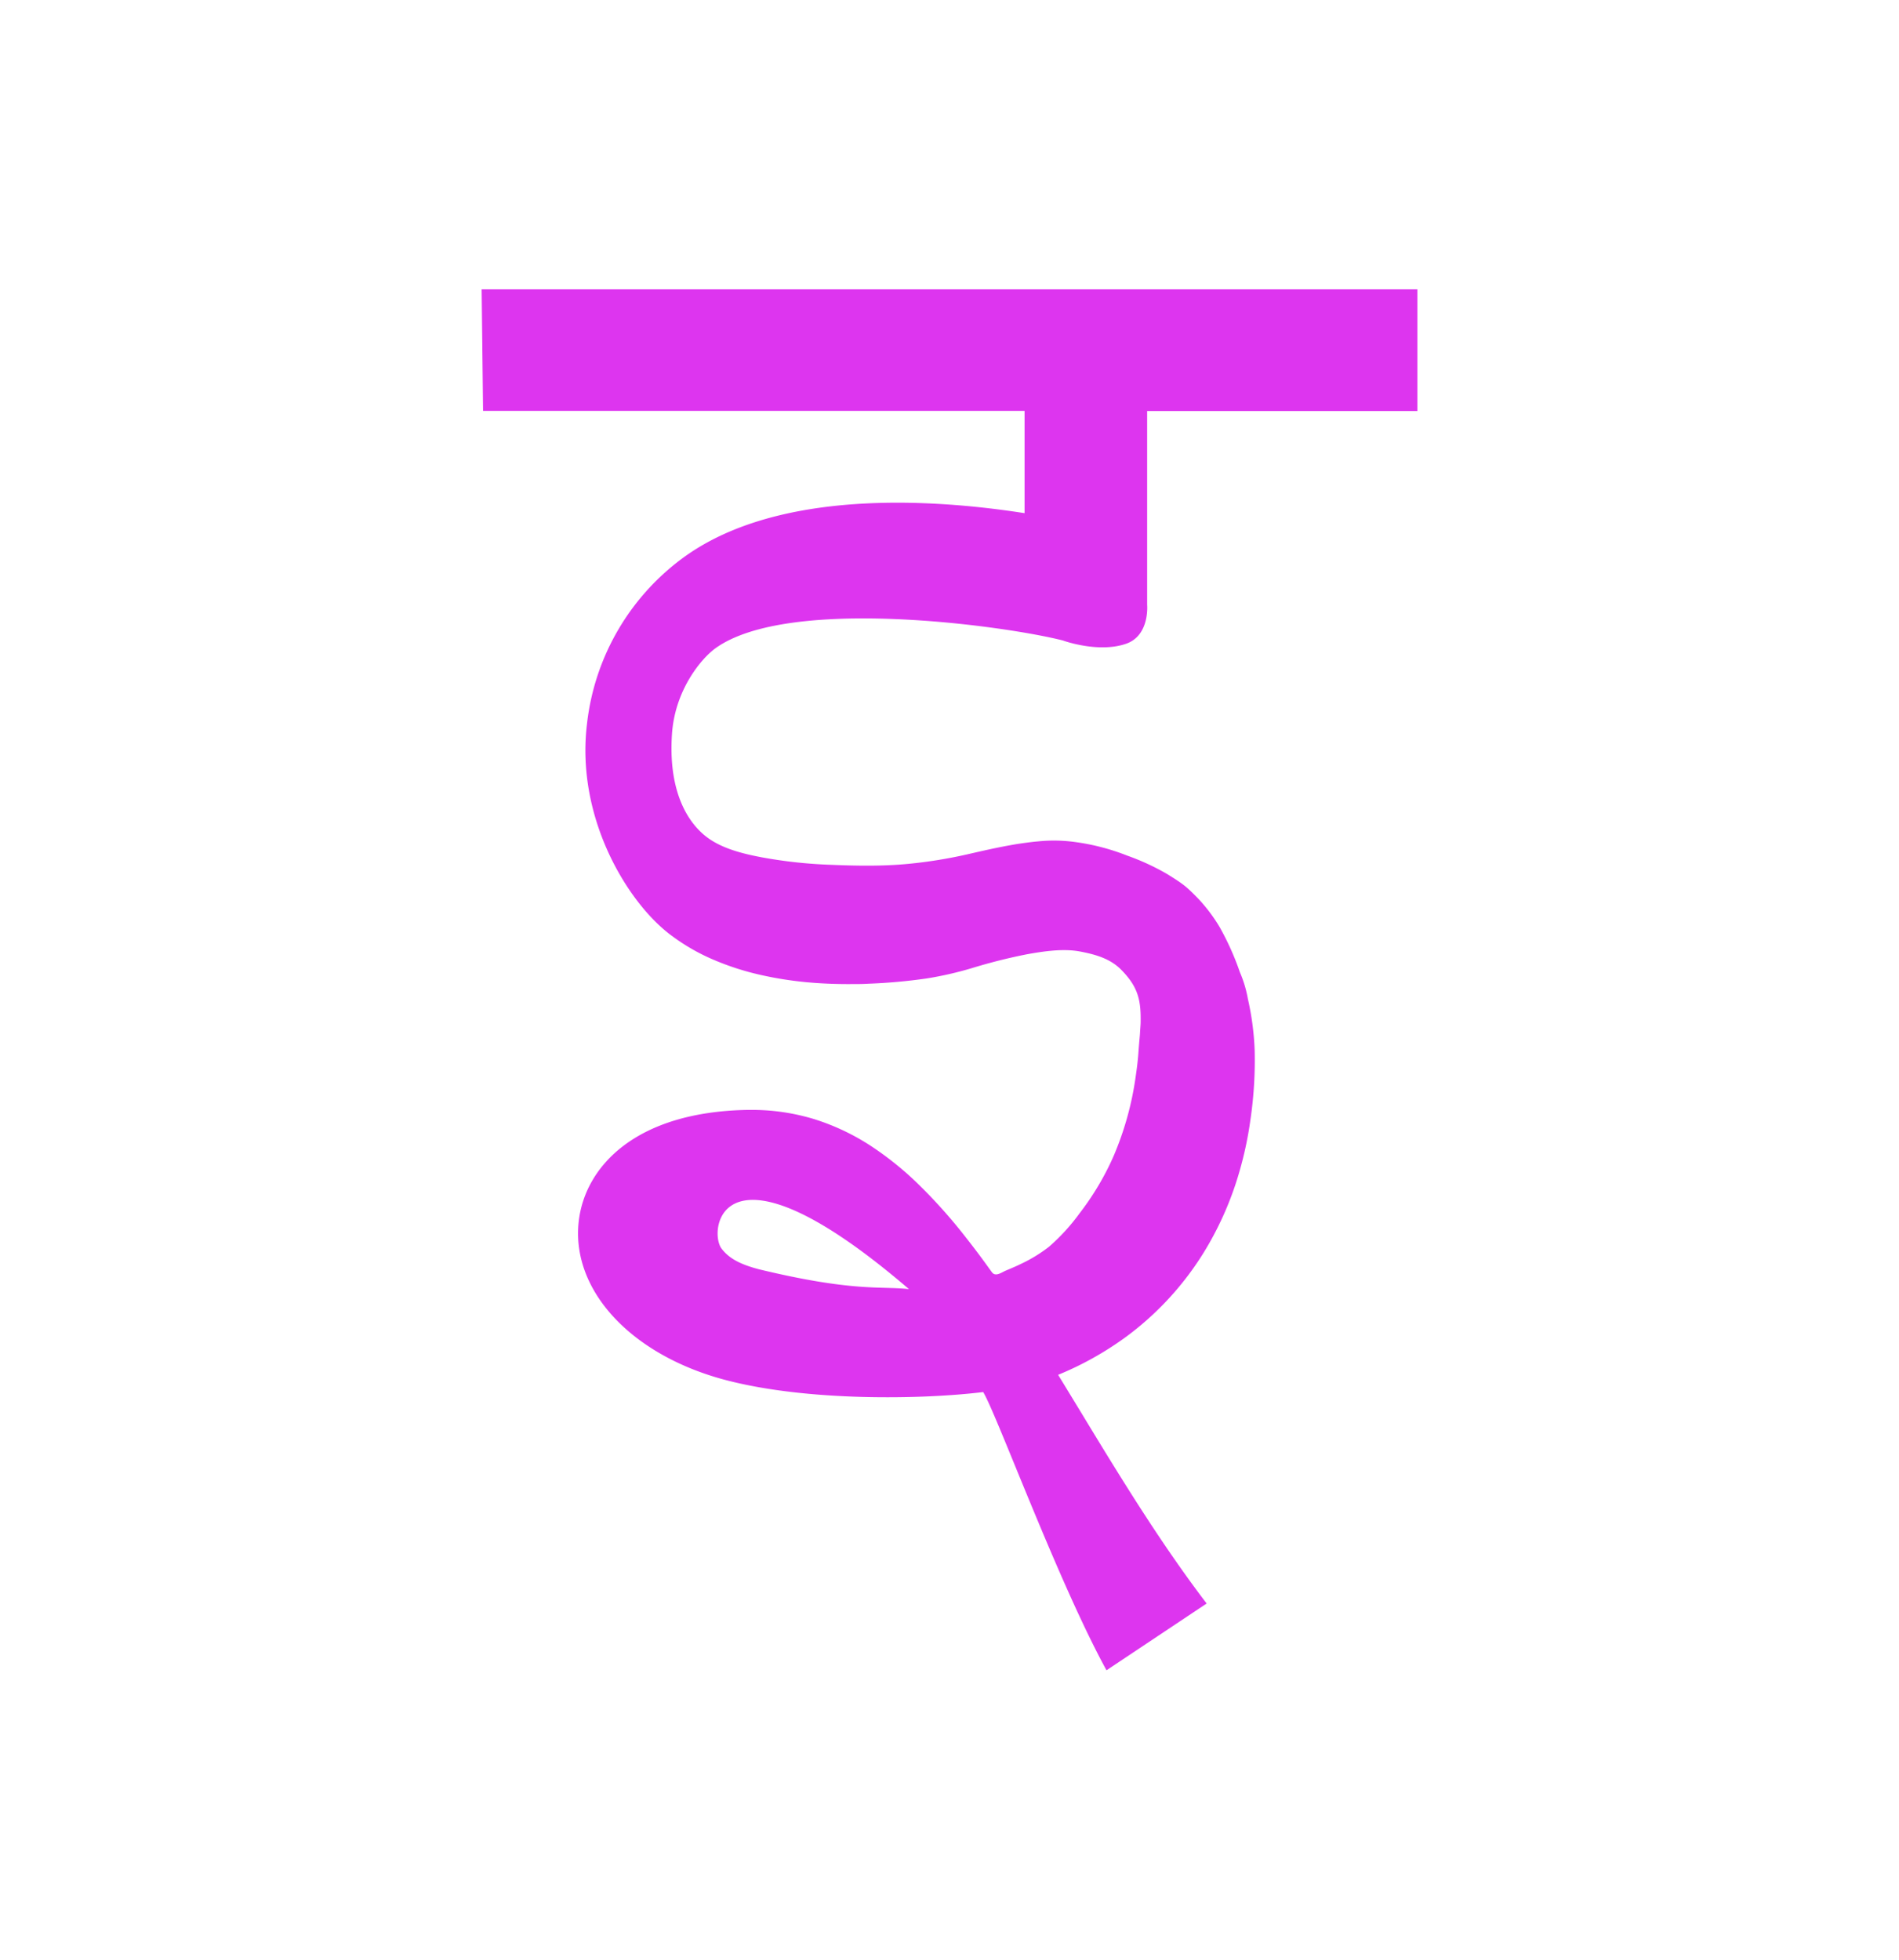 <svg id="Layer_1" data-name="Layer 1" xmlns="http://www.w3.org/2000/svg" width="512" height="528.35" viewBox="0 0 512 528.35">
  <defs>
    <style>
      .cls-1 {
        fill: #dd35ef;
      }
    </style>
  </defs>
  <path class="cls-1" d="M382.14,110.81V78H129.86l.38,32.77h146v27.57c-25-3.9-66.13-6.51-91.56,11.66a64.41,64.41,0,0,0-26.4,45c-3.06,24.7,10.16,47.09,21.58,56.3.42.35.86.68,1.3,1a54.37,54.37,0,0,0,11.4,6.51,72.75,72.75,0,0,0,12.45,4,98,98,0,0,0,12.66,2c4,.36,8,.51,12,.48,1.5,0,3,0,4.49-.1a147.76,147.76,0,0,0,15.73-1.42,94.91,94.91,0,0,0,12.25-2.81,147.36,147.36,0,0,1,14.79-3.71c4.53-.81,9.76-1.6,14.32-.73,4.38.84,8.27,2,11.21,5.08,4.08,4.21,5.11,7.57,5.08,13.16,0,1.34,0,1.05-.16,3.37-.06,1.43-.16,1.66-.46,5.86-.15,2.12-.43,4.24-.74,6.35a83.74,83.74,0,0,1-5.89,21.21c-.55,1.25-1.13,2.49-1.75,3.71a74.4,74.4,0,0,1-7.48,11.84,53.76,53.76,0,0,1-8.23,9,39.87,39.87,0,0,1-7.51,4.6c-1.36.67-2.77,1.26-4.18,1.85-1.1.47-2.75,1.76-3.72.4h0l-.73-1q-2.9-4.06-6-8a142.43,142.43,0,0,0-12.54-14.17,86.21,86.21,0,0,0-13.57-11,61.59,61.59,0,0,0-15.06-7.08,57.57,57.57,0,0,0-16.87-2.49H201.6c-30.63.53-43.58,15.52-45.48,29.38-2.58,18.77,13.67,36.63,39.51,43.44,22.05,5.8,52.9,5.27,69.45,3.25,3.46,5.54,20.19,51.18,33.25,75h0l27-18C312.6,415.57,301.61,397.48,291,380c-1.93-3.16-3.82-6.28-5.71-9.37A86.34,86.34,0,0,0,302.75,361c.57-.4,1.13-.82,1.69-1.24a81.49,81.49,0,0,0,21.86-25.08,88,88,0,0,0,6.85-15.54,99,99,0,0,0,4-17.37A110.26,110.26,0,0,0,338.27,283a74.43,74.43,0,0,0-1.8-13.61,32.7,32.7,0,0,0-2.19-7.33,73.48,73.48,0,0,0-5.42-12.09,44.07,44.07,0,0,0-6-7.92c-3.1-3.15-3.8-3.7-8.24-6.46a64.21,64.21,0,0,0-10.73-4.94,59.85,59.85,0,0,0-13.64-3.6,41.92,41.92,0,0,0-10.53-.21c-1.31.09-4.65.55-5.95.77-5,.86-8.38,1.66-13.21,2.76A126.15,126.15,0,0,1,245,232.87c-1.56.15-3.12.27-4.69.34-5.41.28-10.83.15-16.23-.07a127.18,127.18,0,0,1-18.59-2c-5.29-1-11.19-2.43-15.37-5.82-2.54-2.06-10.19-9.2-8.94-27.48.81-11.94,8-20.42,11.76-23.11,19.82-14.2,78.21-6,93.61-2.07,0,0,9.52,3.49,17.05.89,6.44-2.22,5.69-10.5,5.69-10.5V110.81ZM204.59,342.17c-5.49-1.45-8.11-3.1-10-5.5-3.81-4.81-.25-32.65,50.47,10.85C237.23,346.69,230,348.3,204.59,342.17Z"/>
</svg>

